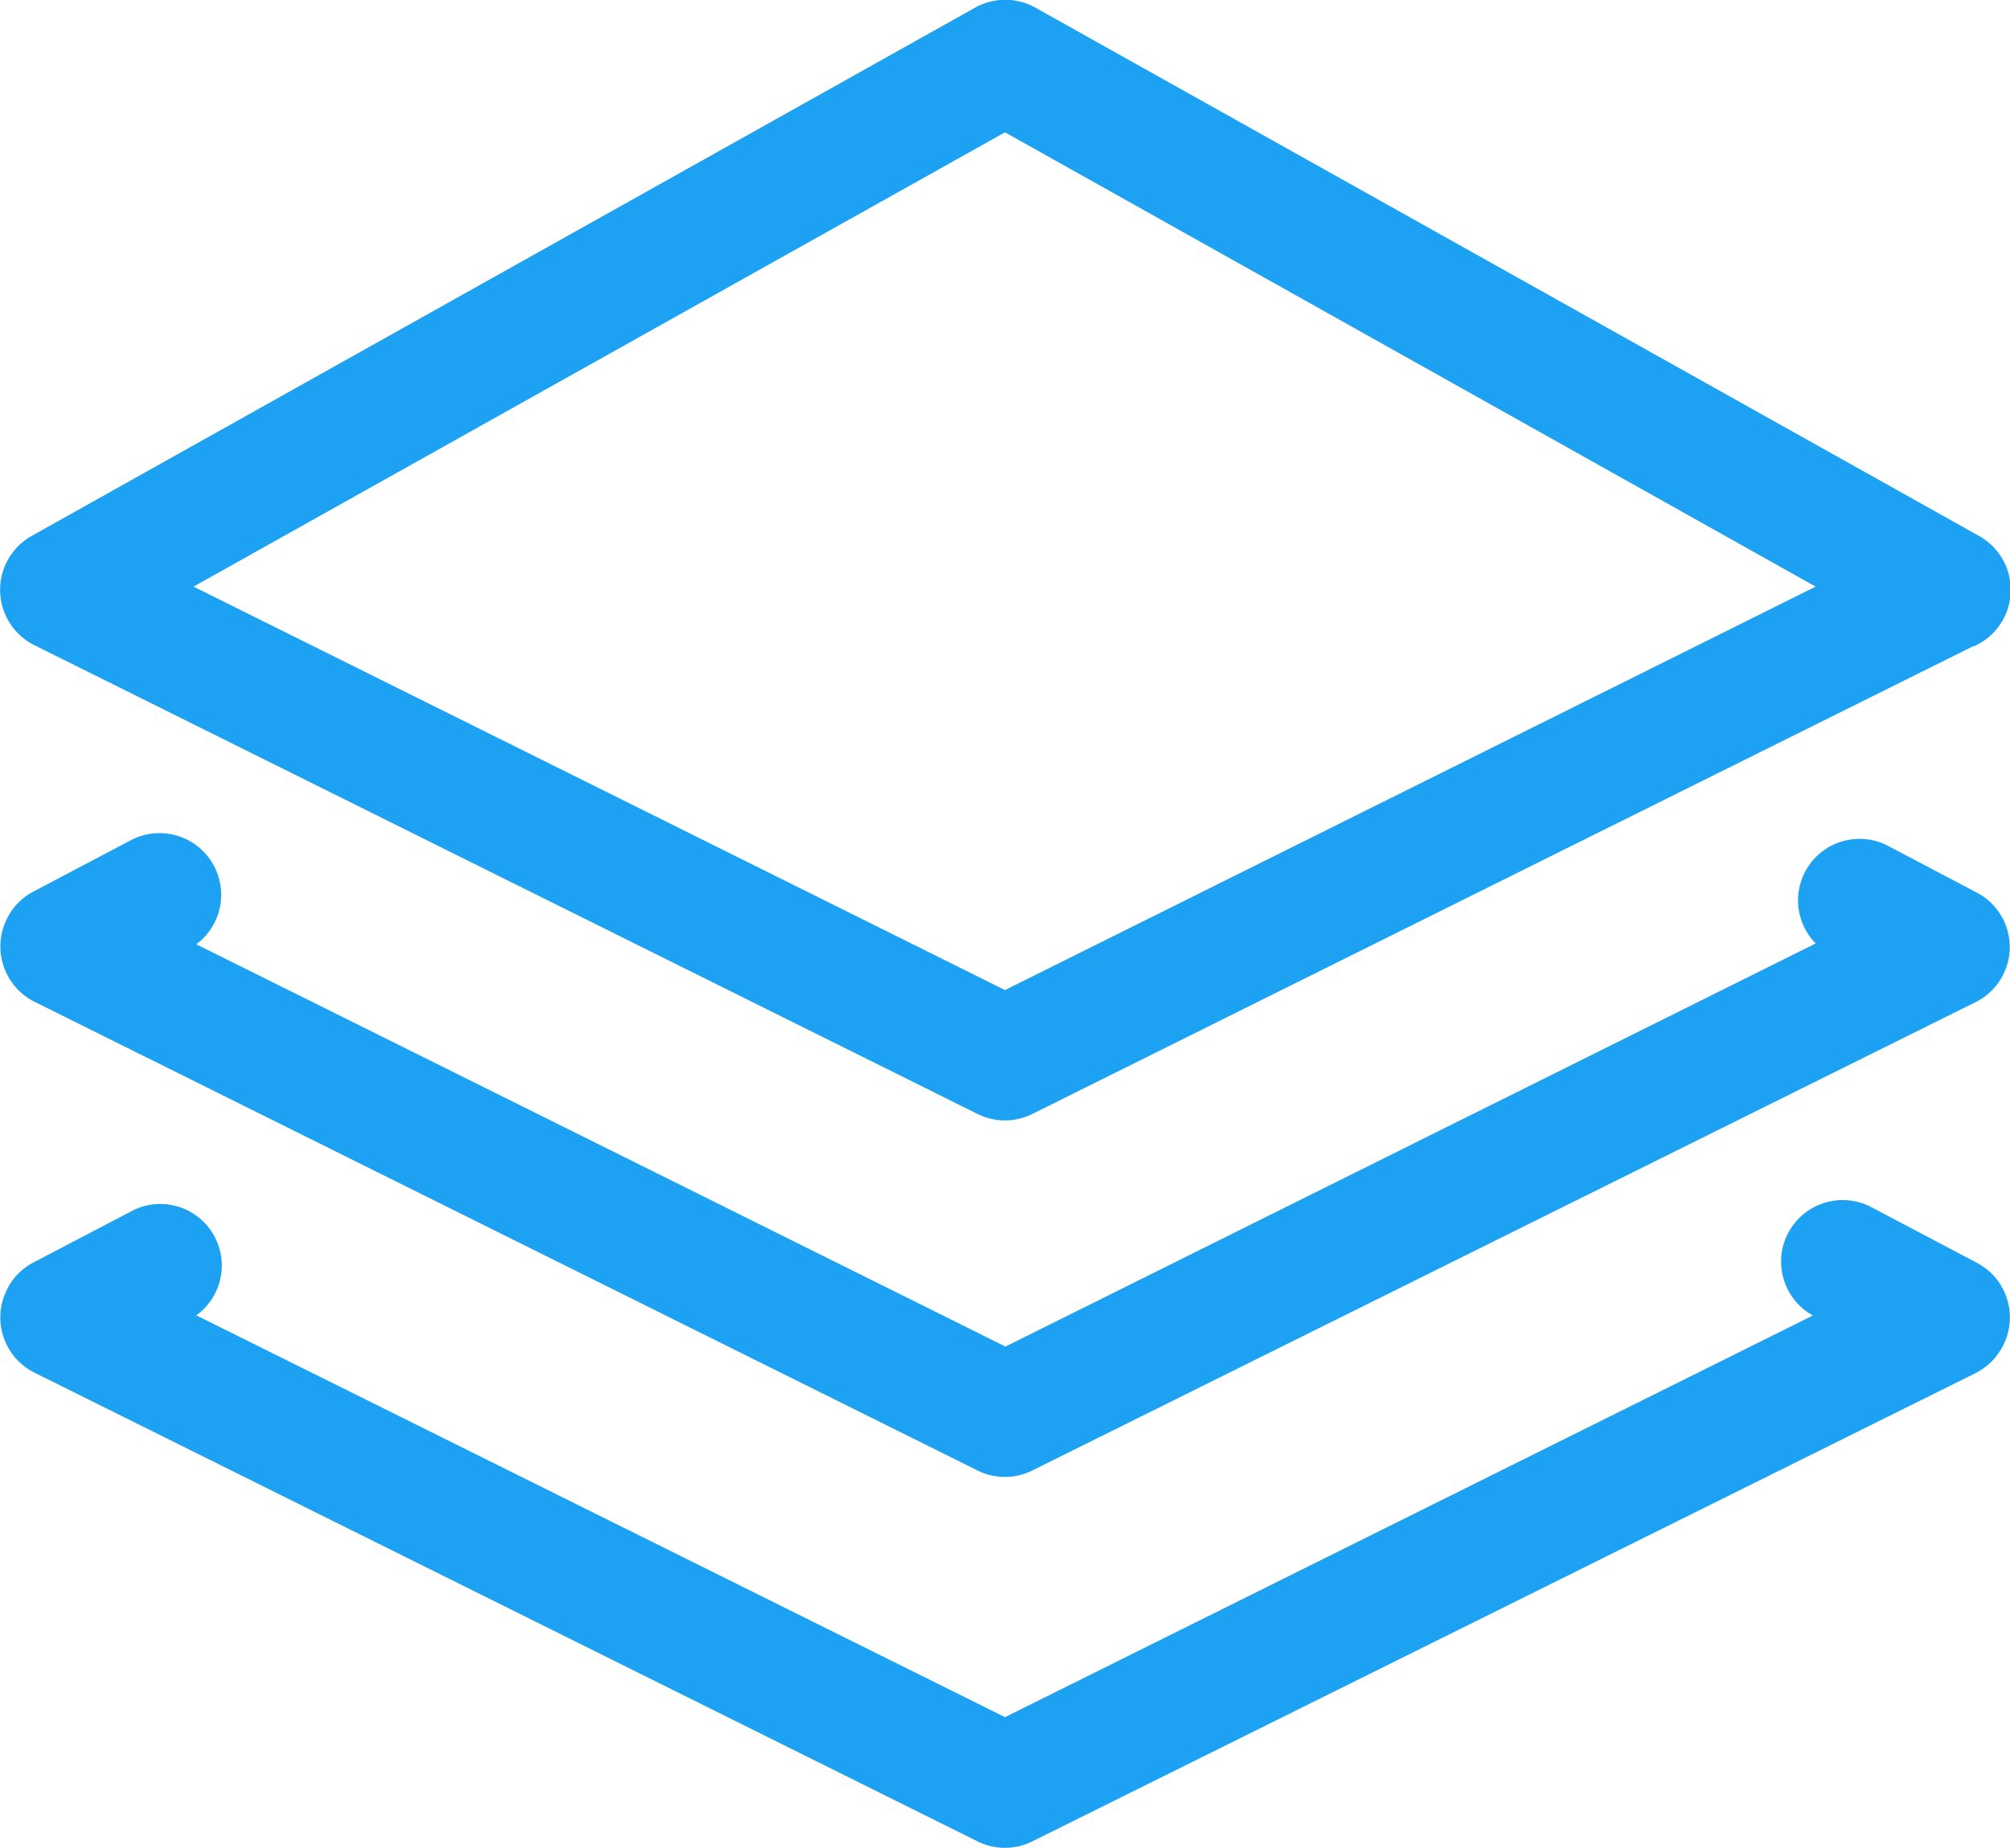 <svg id="Layer_1" data-name="Layer 1" xmlns="http://www.w3.org/2000/svg" viewBox="0 0 122.88 112.99"><title>multiple-layers</title><path fill="rgb(29, 161, 242)" d="M120.62,39.52,63.1,68.12a3.75,3.75,0,0,1-3.33,0L2.1,39.45a3.78,3.78,0,0,1-.18-6.67L59.59.48a3.78,3.78,0,0,1,3.73,0L121,32.78a3.77,3.77,0,0,1-.33,6.74Zm-9.77,40.93a3.76,3.76,0,0,1,3.6-6.61l6.41,3.38a3.77,3.77,0,0,1,1.58,5.09A3.82,3.82,0,0,1,120.7,84L63.1,112.6a3.75,3.75,0,0,1-3.33,0L2.1,83.93a3.77,3.77,0,0,1-1.71-5A3.69,3.69,0,0,1,2,77.22l6-3.14a3.76,3.76,0,0,1,4,6.35L61.44,105l49.41-24.57ZM111,57.69a3.76,3.76,0,0,1,4.36-6l5.49,2.89a3.76,3.76,0,0,1-.16,6.74L63.1,89.92a3.75,3.75,0,0,1-3.33,0L2.1,61.25a3.78,3.78,0,0,1-1.71-5A3.72,3.72,0,0,1,2,54.54L7.9,51.43A3.77,3.77,0,0,1,12,57.74l49.47,24.6L111,57.69ZM61.44,60.54,111,35.87,61.44,8.09,11.83,35.87,61.44,60.54Z"/></svg>